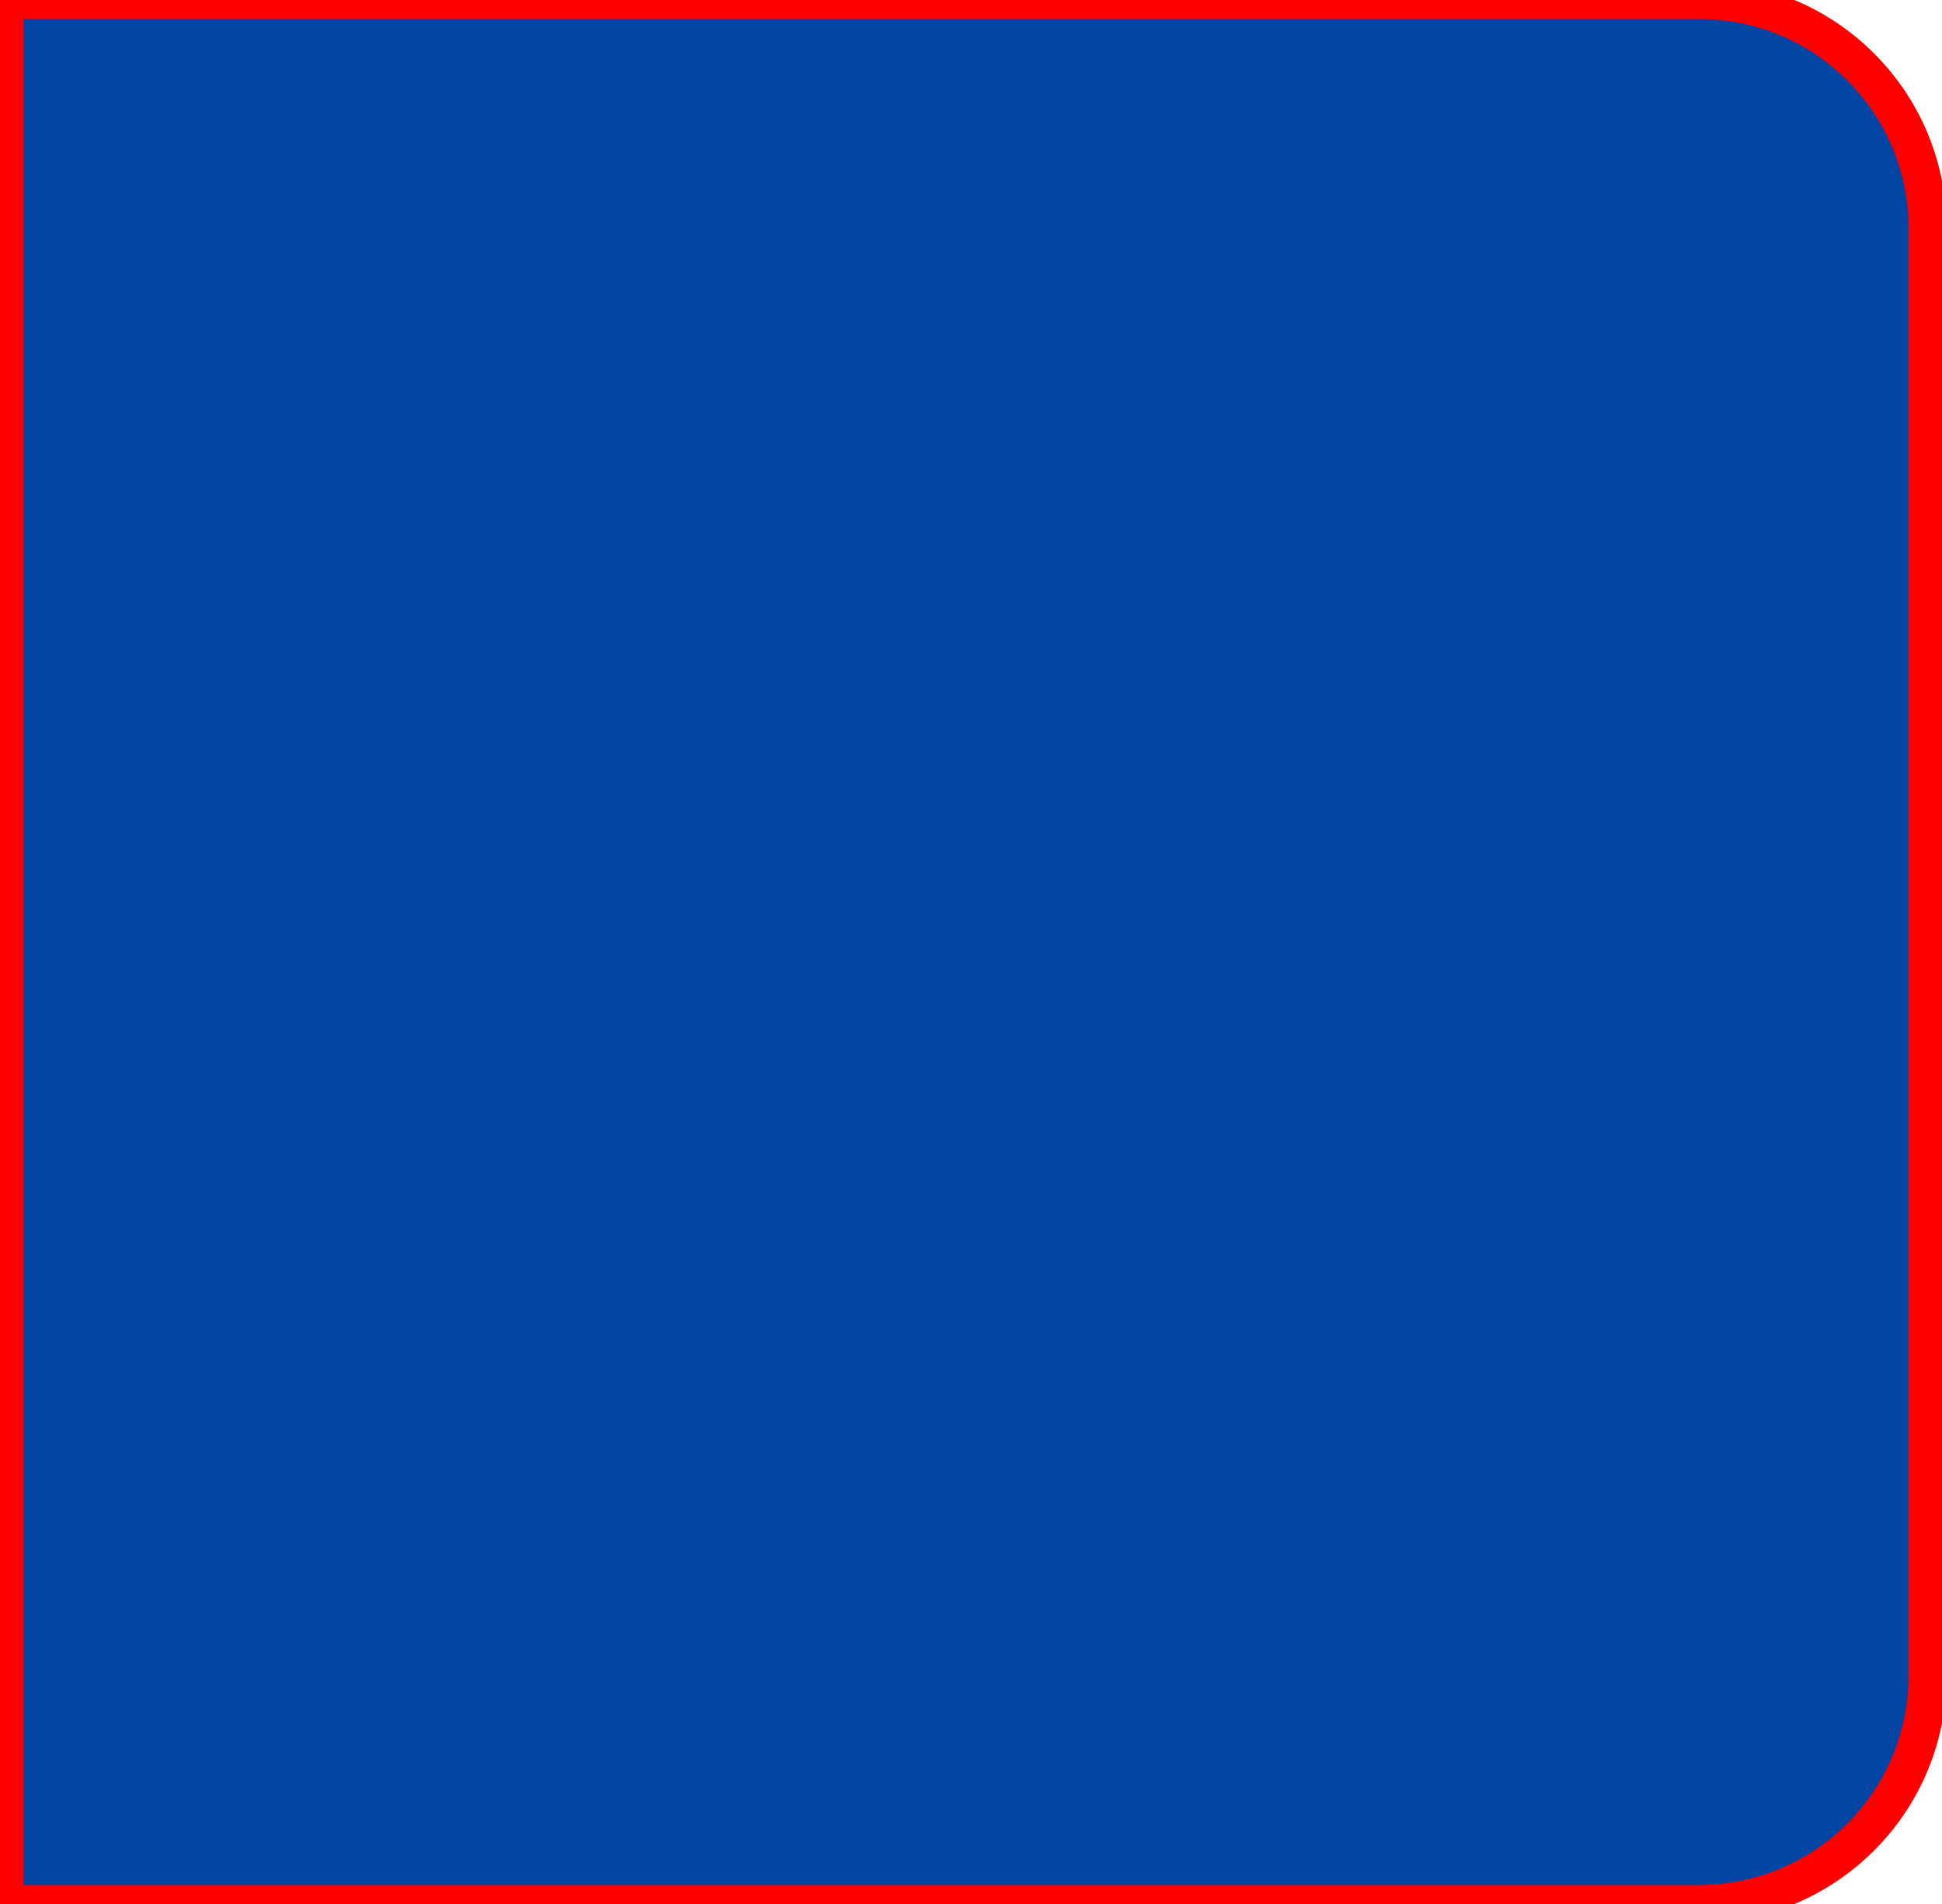 <svg width="51" height="50" viewBox="0 0 51 50" fill="none" xmlns="http://www.w3.org/2000/svg">
<path d="M0.118 0H44.62C47.934 0 50.62 2.686 50.62 6V44C50.62 47.314 47.934 50 44.62 50H0.118V0Z" fill="#0045A4"/>
<path d="M0.118 0H44.62C47.934 0 50.62 2.686 50.62 6V44C50.62 47.314 47.934 50 44.62 50H0.118V0Z" stroke="#FF0000"/>
</svg>
